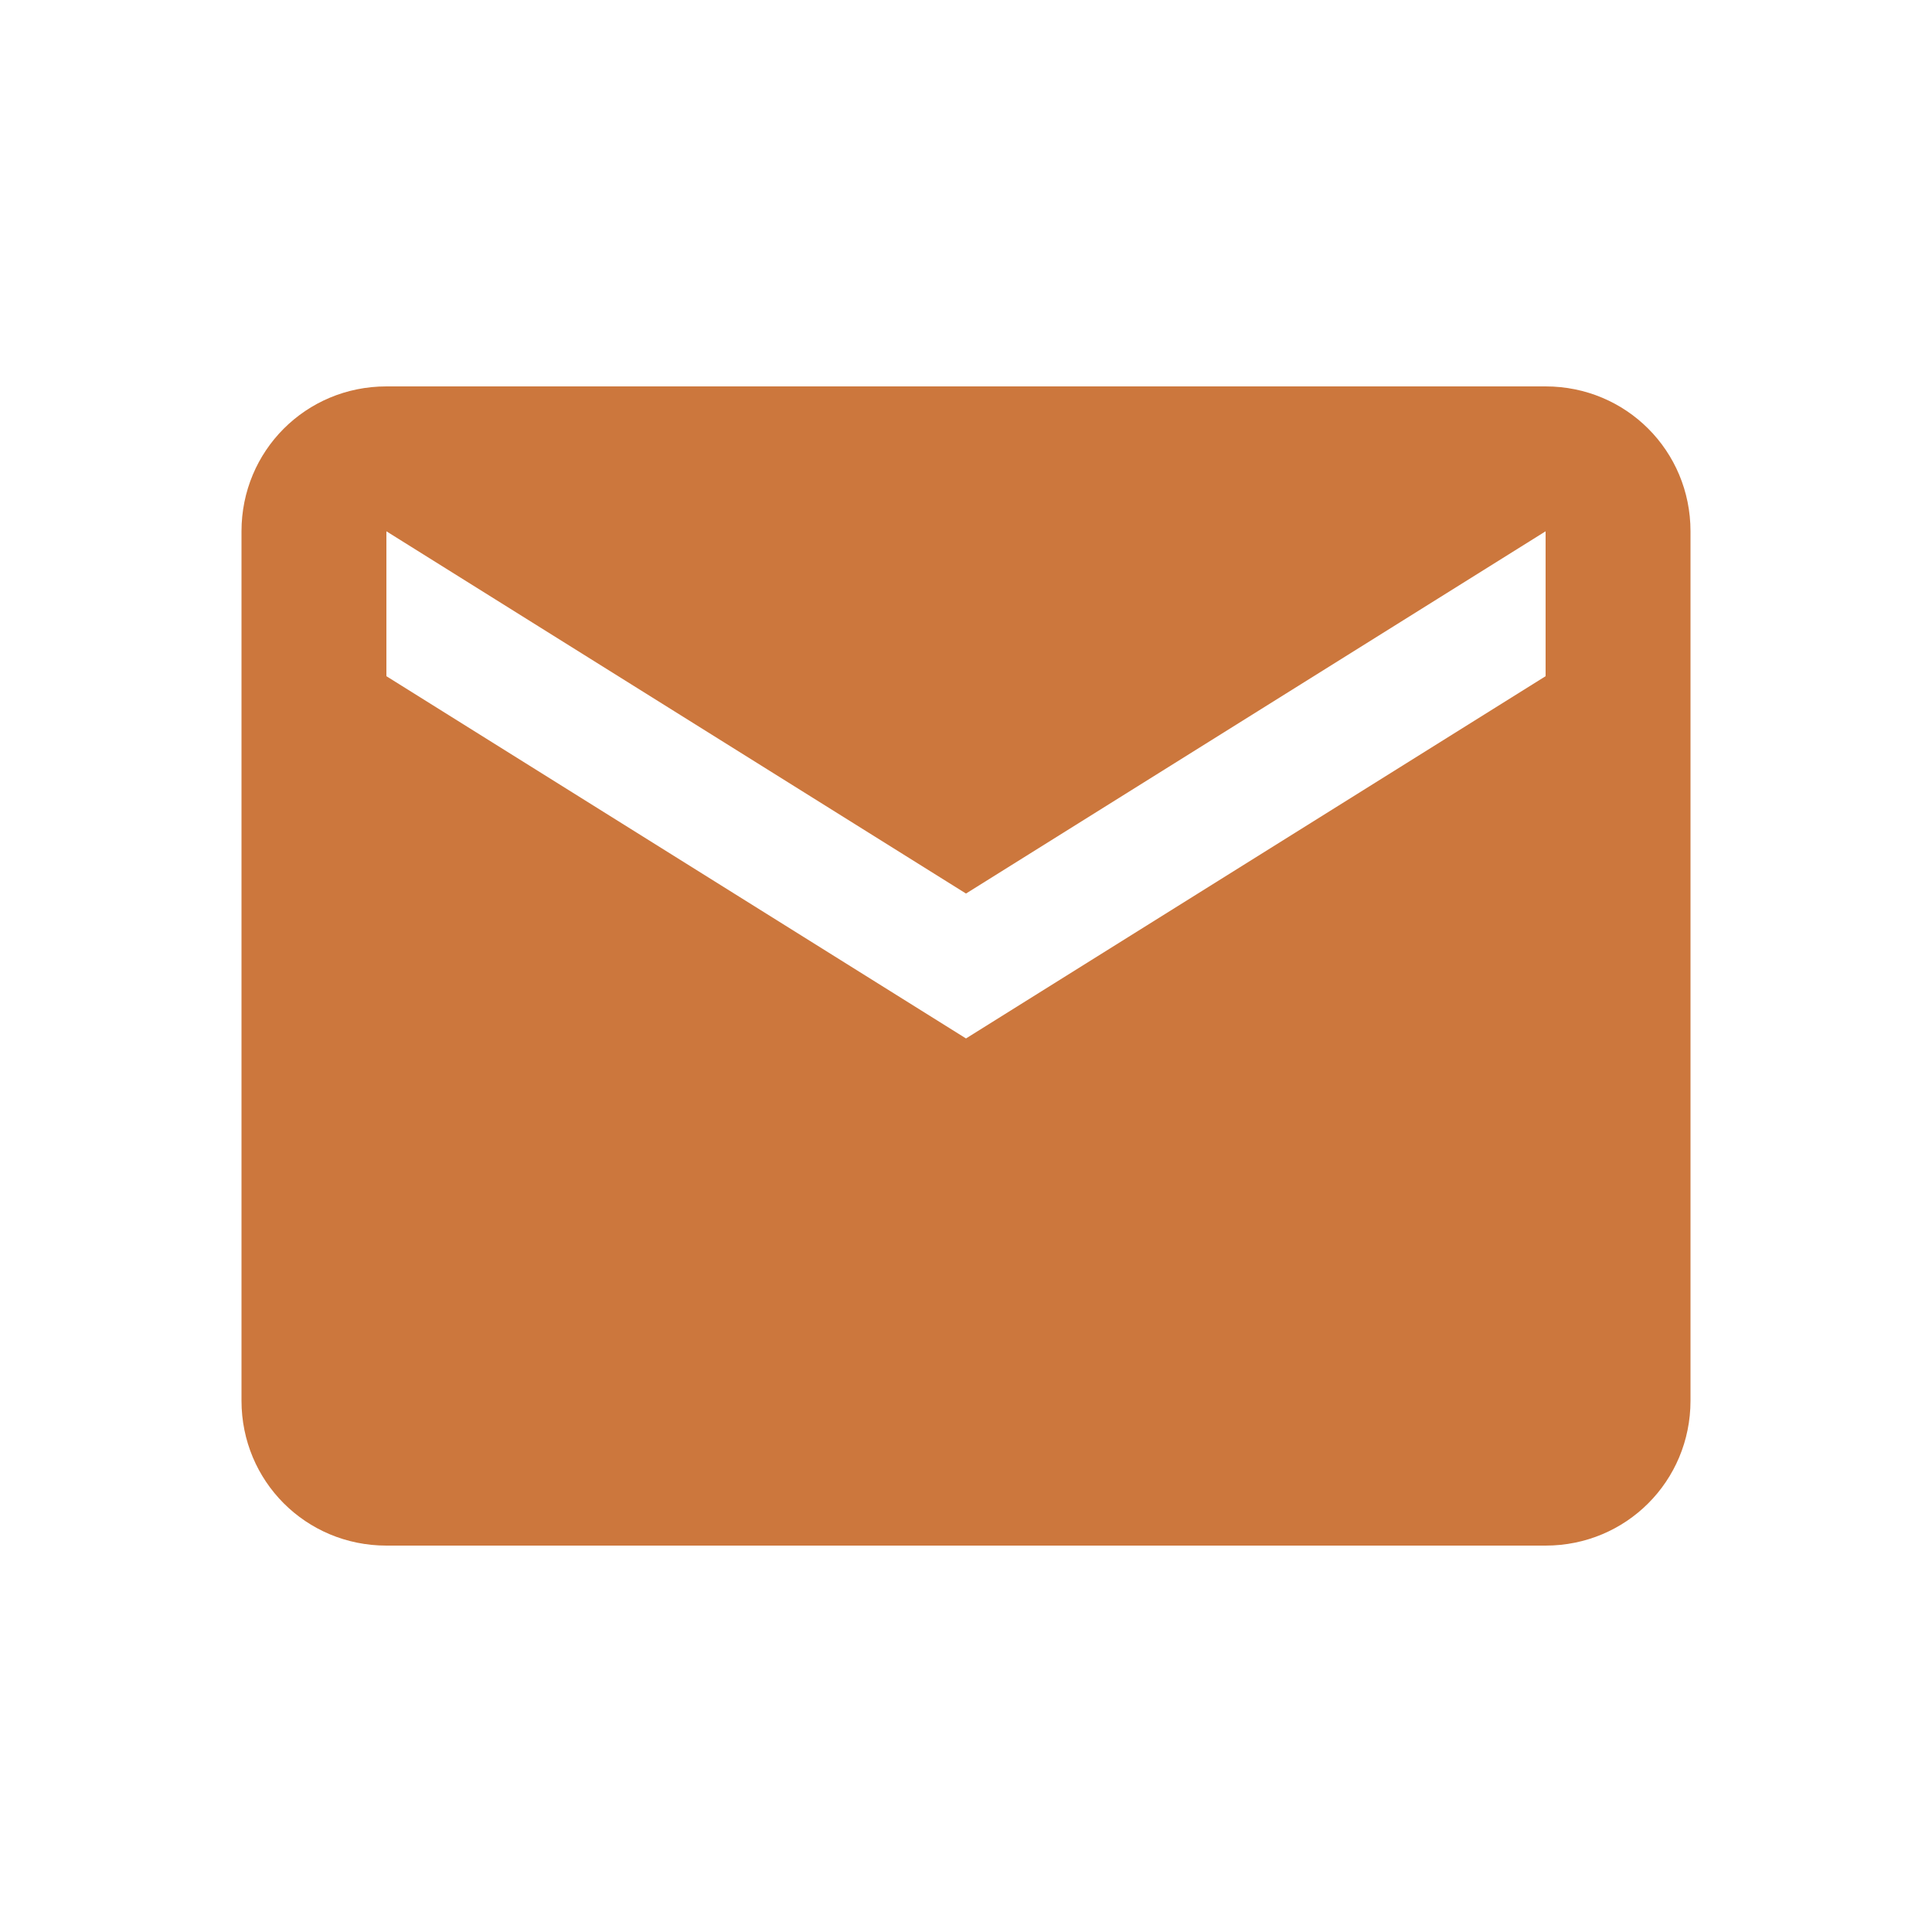<?xml version="1.0" encoding="utf-8"?>
<!-- Generator: Adobe Illustrator 23.0.2, SVG Export Plug-In . SVG Version: 6.00 Build 0)  -->
<svg version="1.1" xmlns="http://www.w3.org/2000/svg" xmlns:xlink="http://www.w3.org/1999/xlink" x="0px" y="0px"
	 viewBox="0 0 24 24" style="enable-background:new 0 0 24 24;" xml:space="preserve">
<style type="text/css">
	.st0{fill:#CC773D;stroke:#000000;stroke-width:2;stroke-miterlimit:10;}
	.st1{fill:#7030A5;stroke:#000000;stroke-width:2;stroke-miterlimit:10;}
	.st2{fill:#940F08;stroke:#000000;stroke-width:2;stroke-miterlimit:10;}
	.st3{fill:#4E8828;stroke:#000000;stroke-width:2;stroke-miterlimit:10;}
	.st4{fill:#4472C4;stroke:#000000;stroke-width:2;stroke-miterlimit:10;}
	.st5{fill:#FFFFFF;stroke:#000000;stroke-width:2;stroke-miterlimit:10;}
	.st6{stroke:#000000;stroke-width:2;stroke-miterlimit:10;}
	.st7{fill:#4472C4;}
	.st8{fill:#4E8828;}
	.st9{fill:#940F08;}
	.st10{fill:#7030A5;}
	.st11{fill:#CC773D;}
</style>
<g id="Layer_2">
</g>
<g id="Layer_1">
	<path class="st11" d="M19.2,4.8H4.8C3.8,4.8,3,5.6,3,6.6l0,10.8c0,1,0.8,1.8,1.8,1.8h14.4c1,0,1.8-0.8,1.8-1.8V6.6
		C21,5.6,20.2,4.8,19.2,4.8z M19.2,8.4L12,12.9L4.8,8.4V6.6l7.2,4.5l7.2-4.5V8.4z"/>
</g>
</svg>

